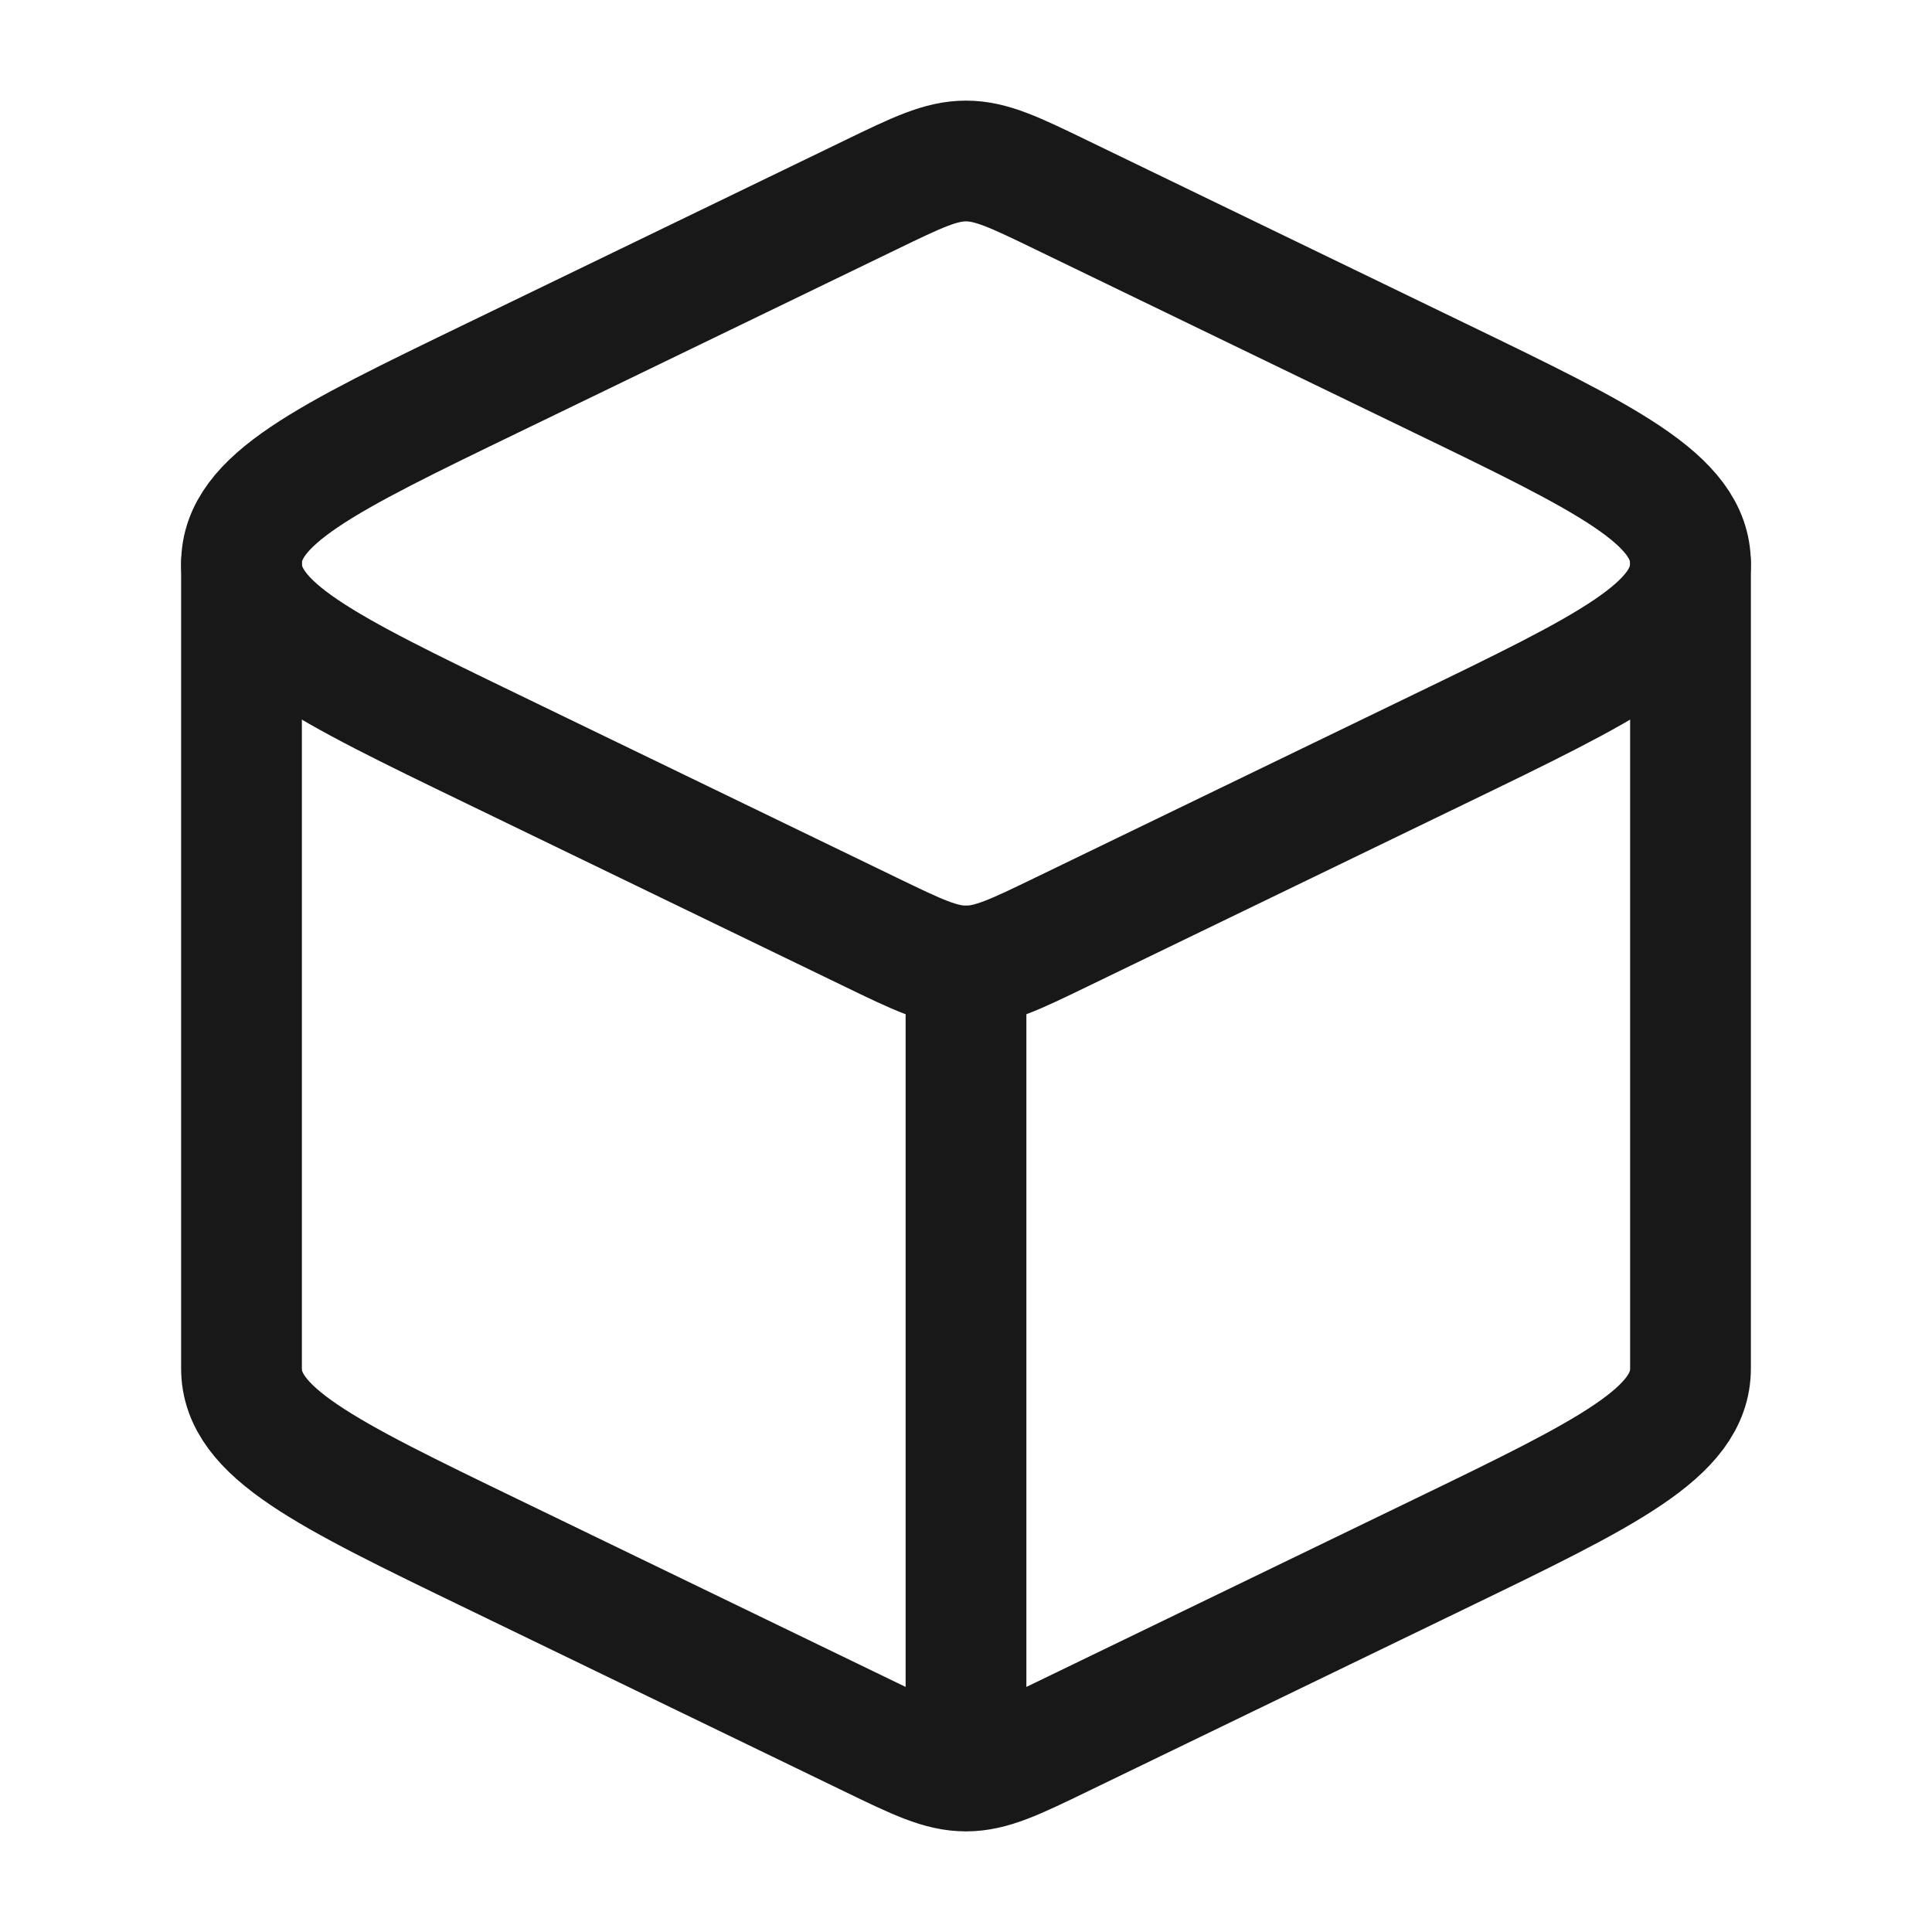 <svg width="24" height="24" viewBox="0 0 24 24" fill="none" xmlns="http://www.w3.org/2000/svg">
<path d="M12 22C12.314 22 12.606 21.859 13.19 21.576L17.884 19.304C19.961 18.299 21 17.796 21 17V7M12 22C11.686 22 11.394 21.859 10.81 21.576L6.116 19.304C4.039 18.299 3 17.796 3 17V7M12 22V12" stroke="#181818" stroke-width="1.5" stroke-linecap="round" stroke-linejoin="round"/>
<path d="M10.81 2.424C11.394 2.141 11.686 2 12 2C12.314 2 12.606 2.141 13.19 2.424L17.884 4.696C19.961 5.701 21 6.204 21 7C21 7.796 19.961 8.299 17.884 9.304L13.19 11.576C12.606 11.859 12.314 12 12 12C11.686 12 11.394 11.859 10.81 11.576L6.116 9.304C4.039 8.299 3 7.796 3 7C3 6.204 4.039 5.701 6.116 4.696L10.81 2.424Z" stroke="#181818" stroke-width="1.5" stroke-linejoin="round"/>
</svg>
